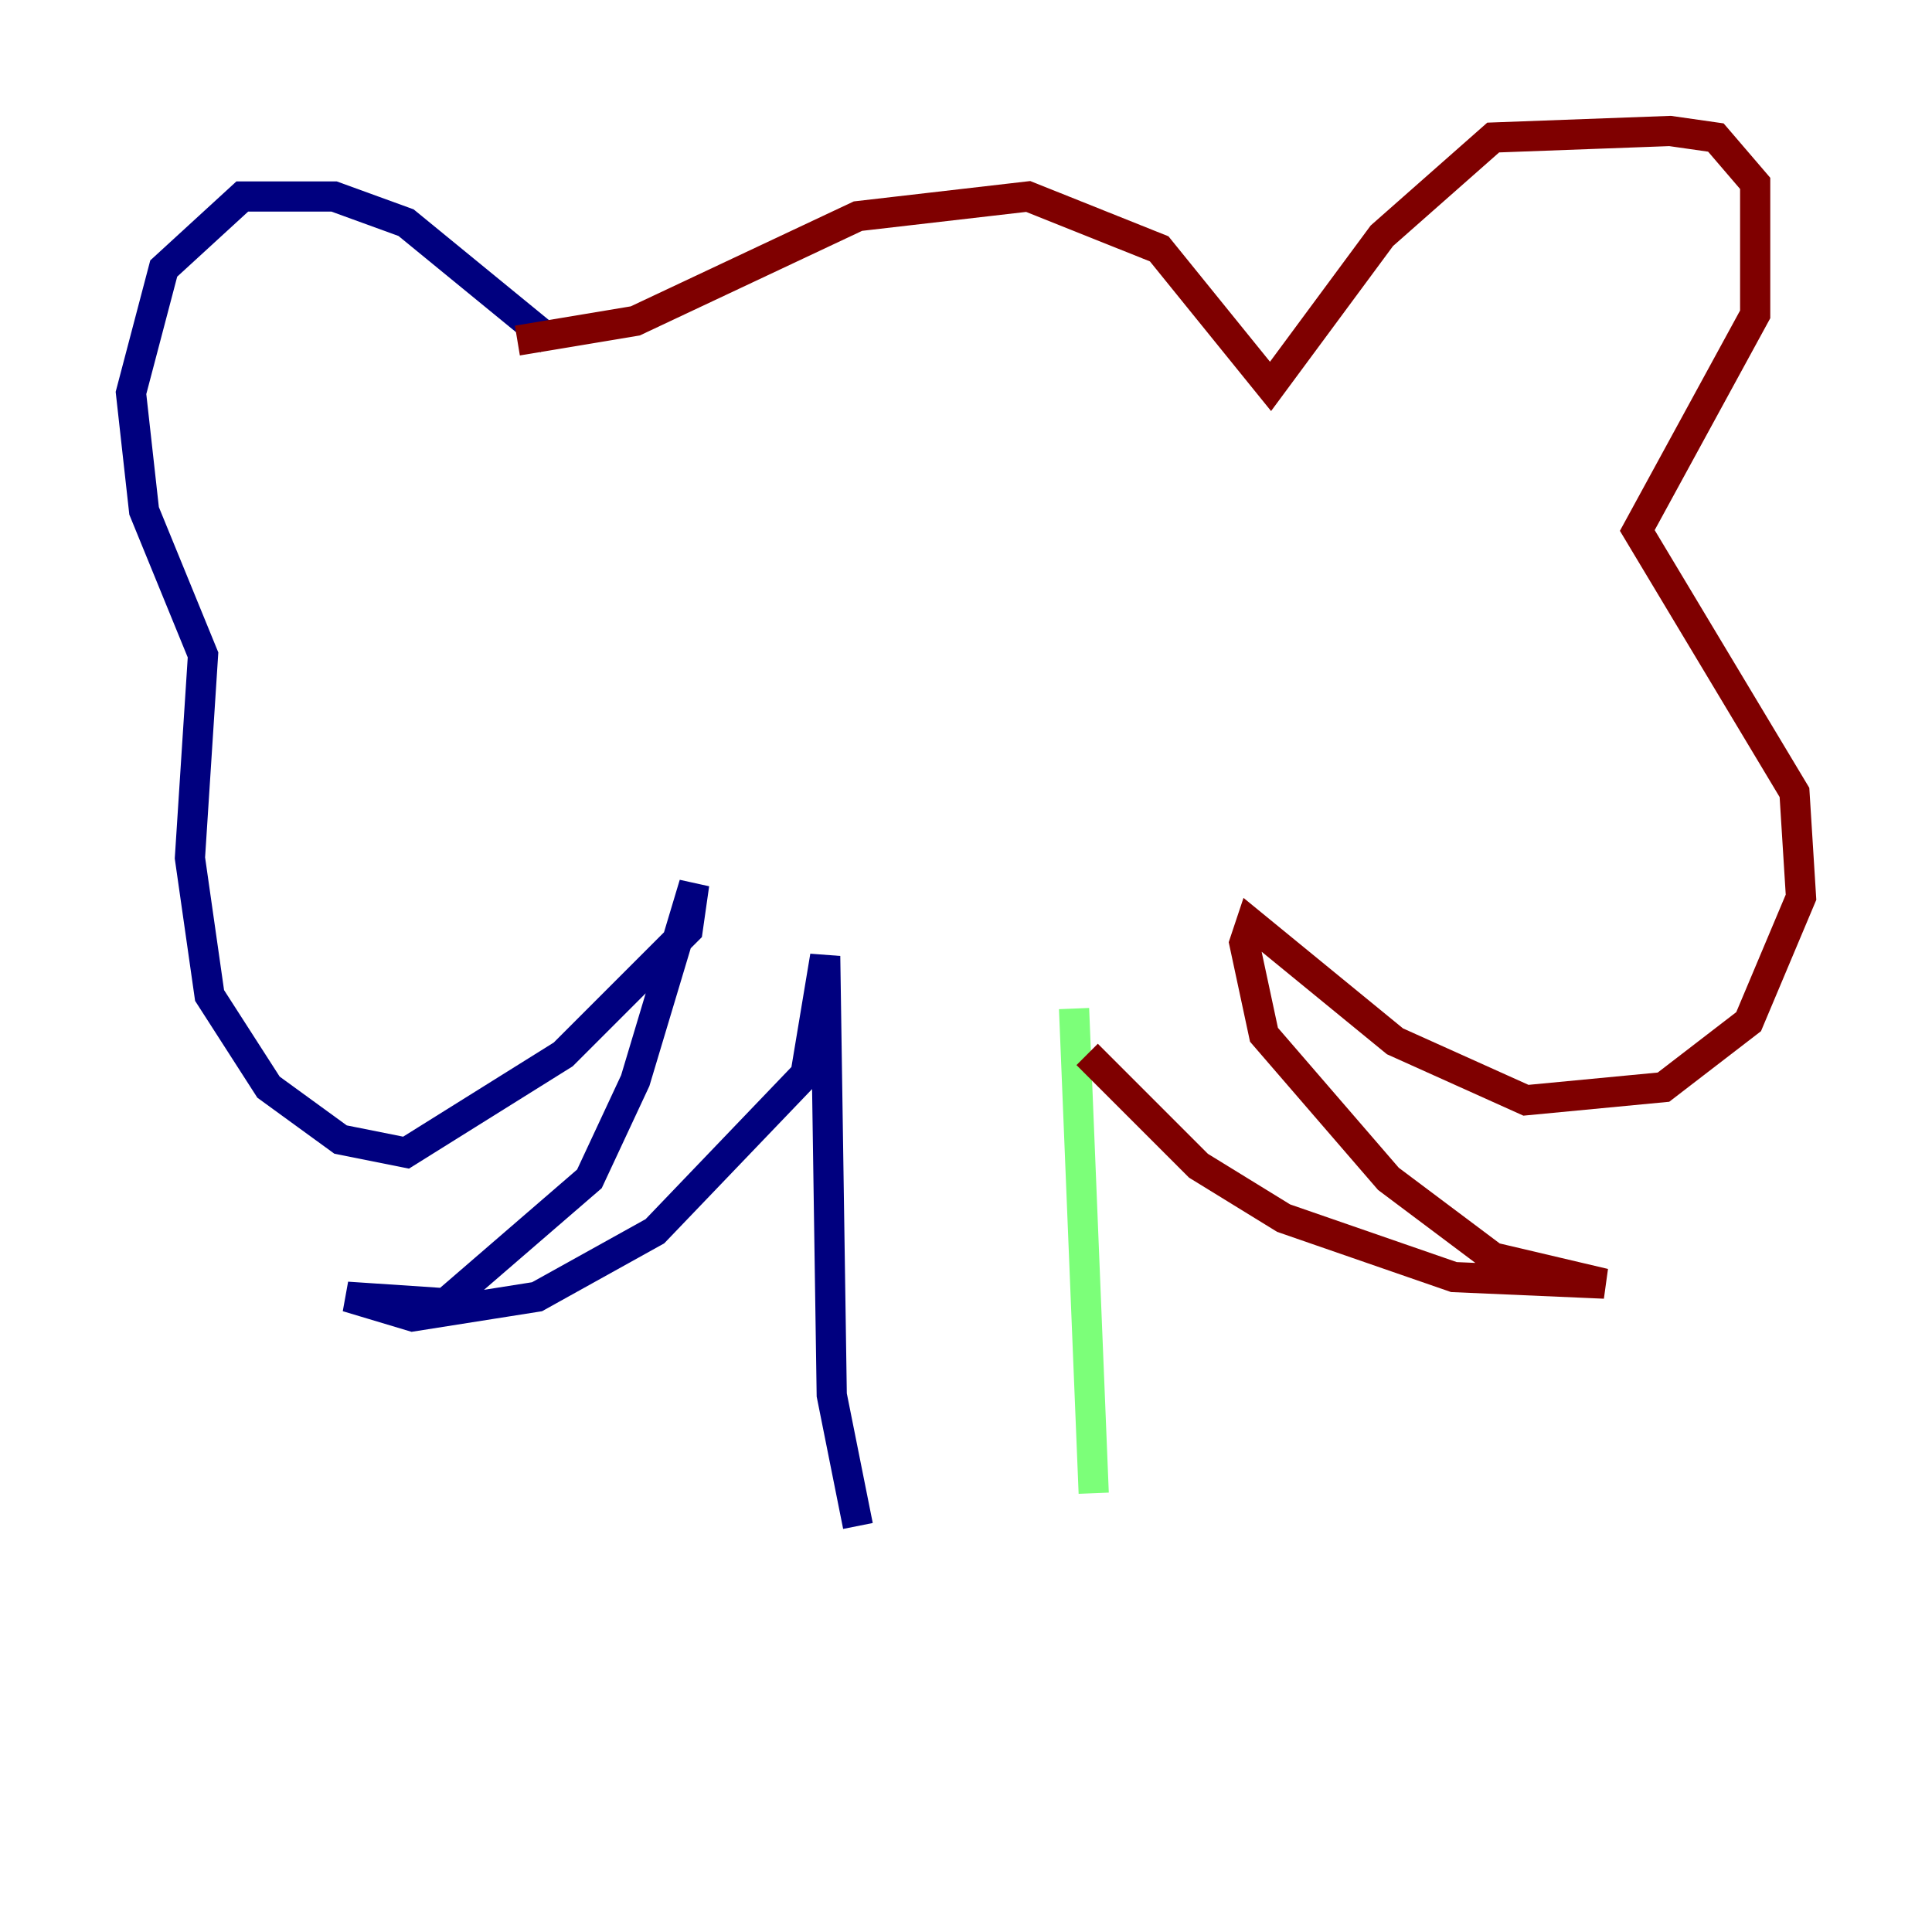 <?xml version="1.0" encoding="utf-8" ?>
<svg baseProfile="tiny" height="128" version="1.2" viewBox="0,0,128,128" width="128" xmlns="http://www.w3.org/2000/svg" xmlns:ev="http://www.w3.org/2001/xml-events" xmlns:xlink="http://www.w3.org/1999/xlink"><defs /><polyline fill="none" points="36.447,22.563 26.902,14.752 22.129,13.017 16.054,13.017 10.848,17.79 8.678,26.034 9.546,33.844 13.451,43.39 12.583,56.841 13.885,65.953 17.79,72.027 22.563,75.498 26.902,76.366 37.315,69.858 45.559,61.614 45.993,58.576 42.088,71.593 39.051,78.102 29.505,86.346 22.997,85.912 27.336,87.214 35.58,85.912 43.39,81.573 53.37,71.159 54.671,63.349 55.105,92.42 56.841,101.098" stroke="#00007f" stroke-width="2" /><polyline fill="none" points="71.159,66.82 72.461,98.929" stroke="#7cff79" stroke-width="2" /><polyline fill="none" points="34.278,22.563 42.088,21.261 56.841,14.319 68.122,13.017 76.8,16.488 84.176,25.6 91.552,15.62 98.929,9.112 110.644,8.678 113.681,9.112 116.285,12.149 116.285,20.827 108.475,35.146 118.888,52.502 119.322,59.444 115.851,67.688 110.21,72.027 101.098,72.895 92.42,68.99 82.875,61.18 82.441,62.481 83.742,68.556 91.986,78.102 98.929,83.308 106.305,85.044 96.325,84.61 85.044,80.705 79.403,77.234 72.027,69.858" stroke="#7f0000" stroke-width="2" /></svg>